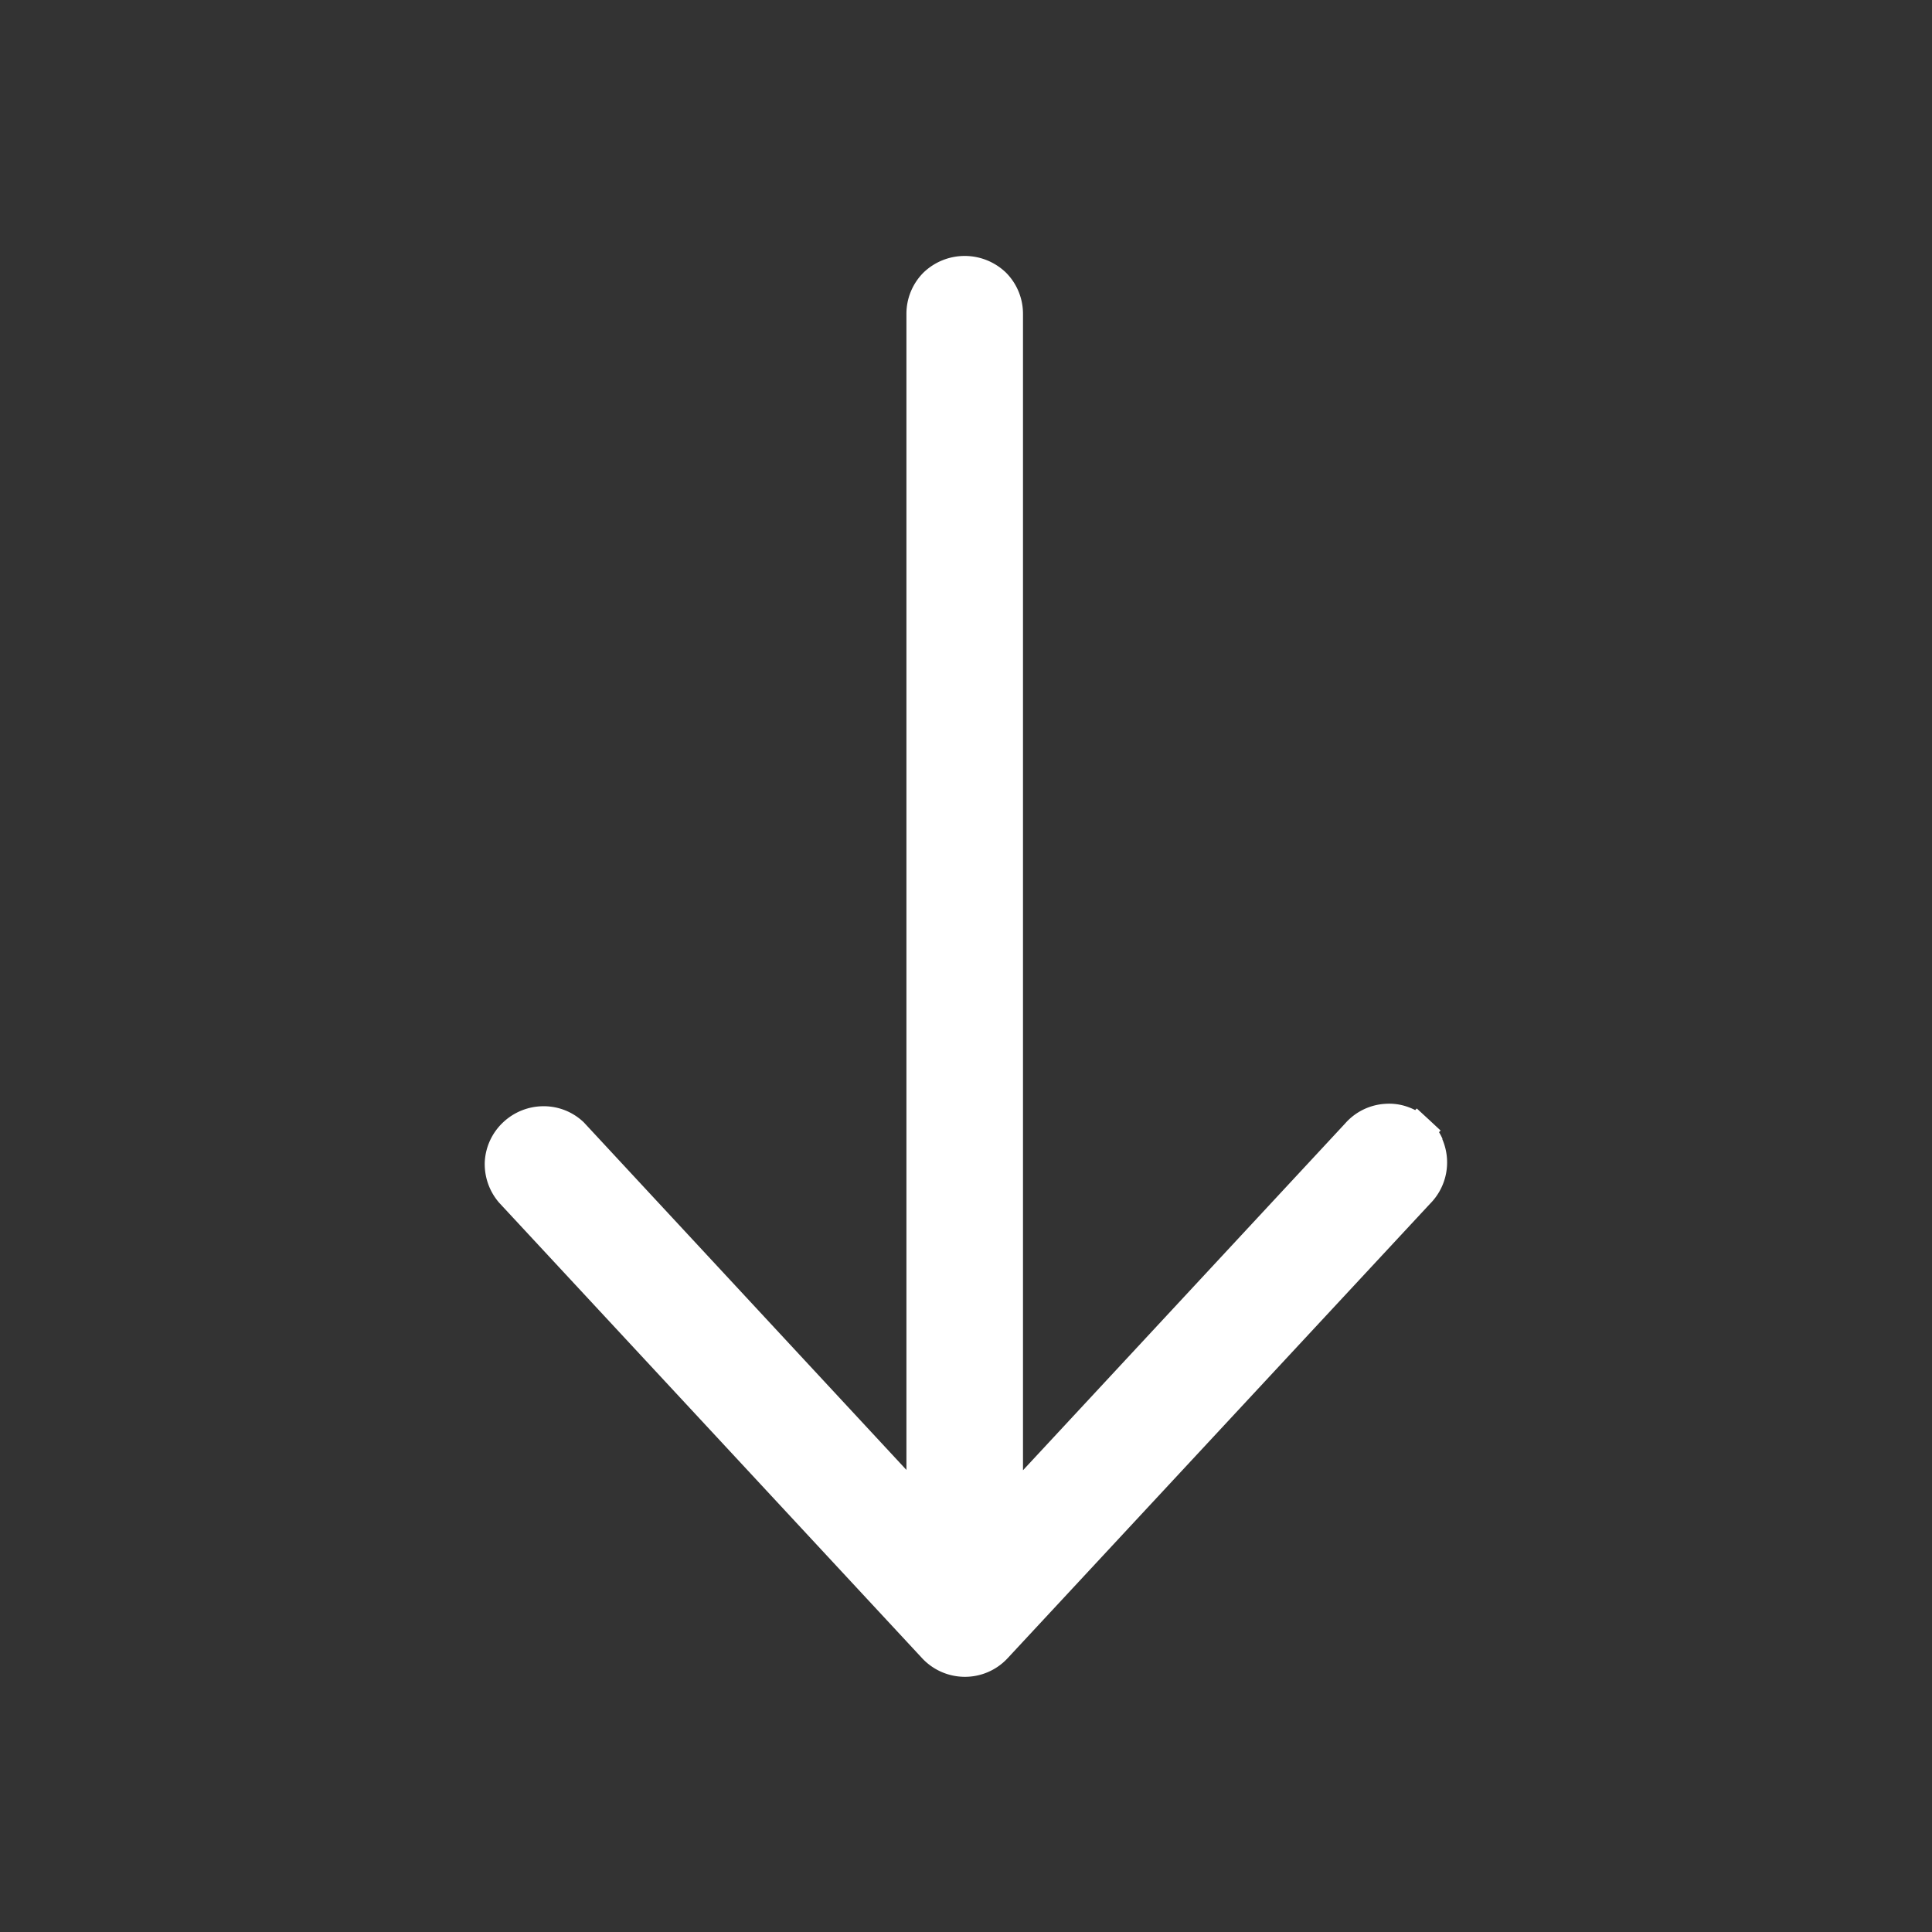 <svg id="Layer_1" data-name="Layer 1" xmlns="http://www.w3.org/2000/svg" viewBox="0 0 120 120"><rect x="0" y="0" width="120" height="120" fill="#333333" stroke="none"/><defs><style>.cls-1{fill:#fff;}</style></defs><title>icons</title><path class="cls-1" d="M89.59,70.72a3.9,3.9,0,0,0-.21-.4l.1-.1-.73-.68h0L88,68.85l-.1.1a3.6,3.6,0,0,0-.41-.18,3.44,3.44,0,0,0-1.44-.21,3.6,3.6,0,0,0-2.51,1.23l-20,21.53V19.5a3.62,3.62,0,0,0-1.06-2.57,3.69,3.69,0,0,0-5.12,0,3.62,3.62,0,0,0-1.06,2.56V91.3L36.26,69.71a3.59,3.59,0,0,0-2.49-1,3.66,3.66,0,0,0-2.52,1,3.62,3.62,0,0,0-1.14,2.45A3.66,3.66,0,0,0,31,74.7L57.28,103a3.63,3.63,0,0,0,2.64,1.15h0A3.61,3.61,0,0,0,62.58,103L88.82,74.77a3.64,3.64,0,0,0,.77-4Z"/></svg>